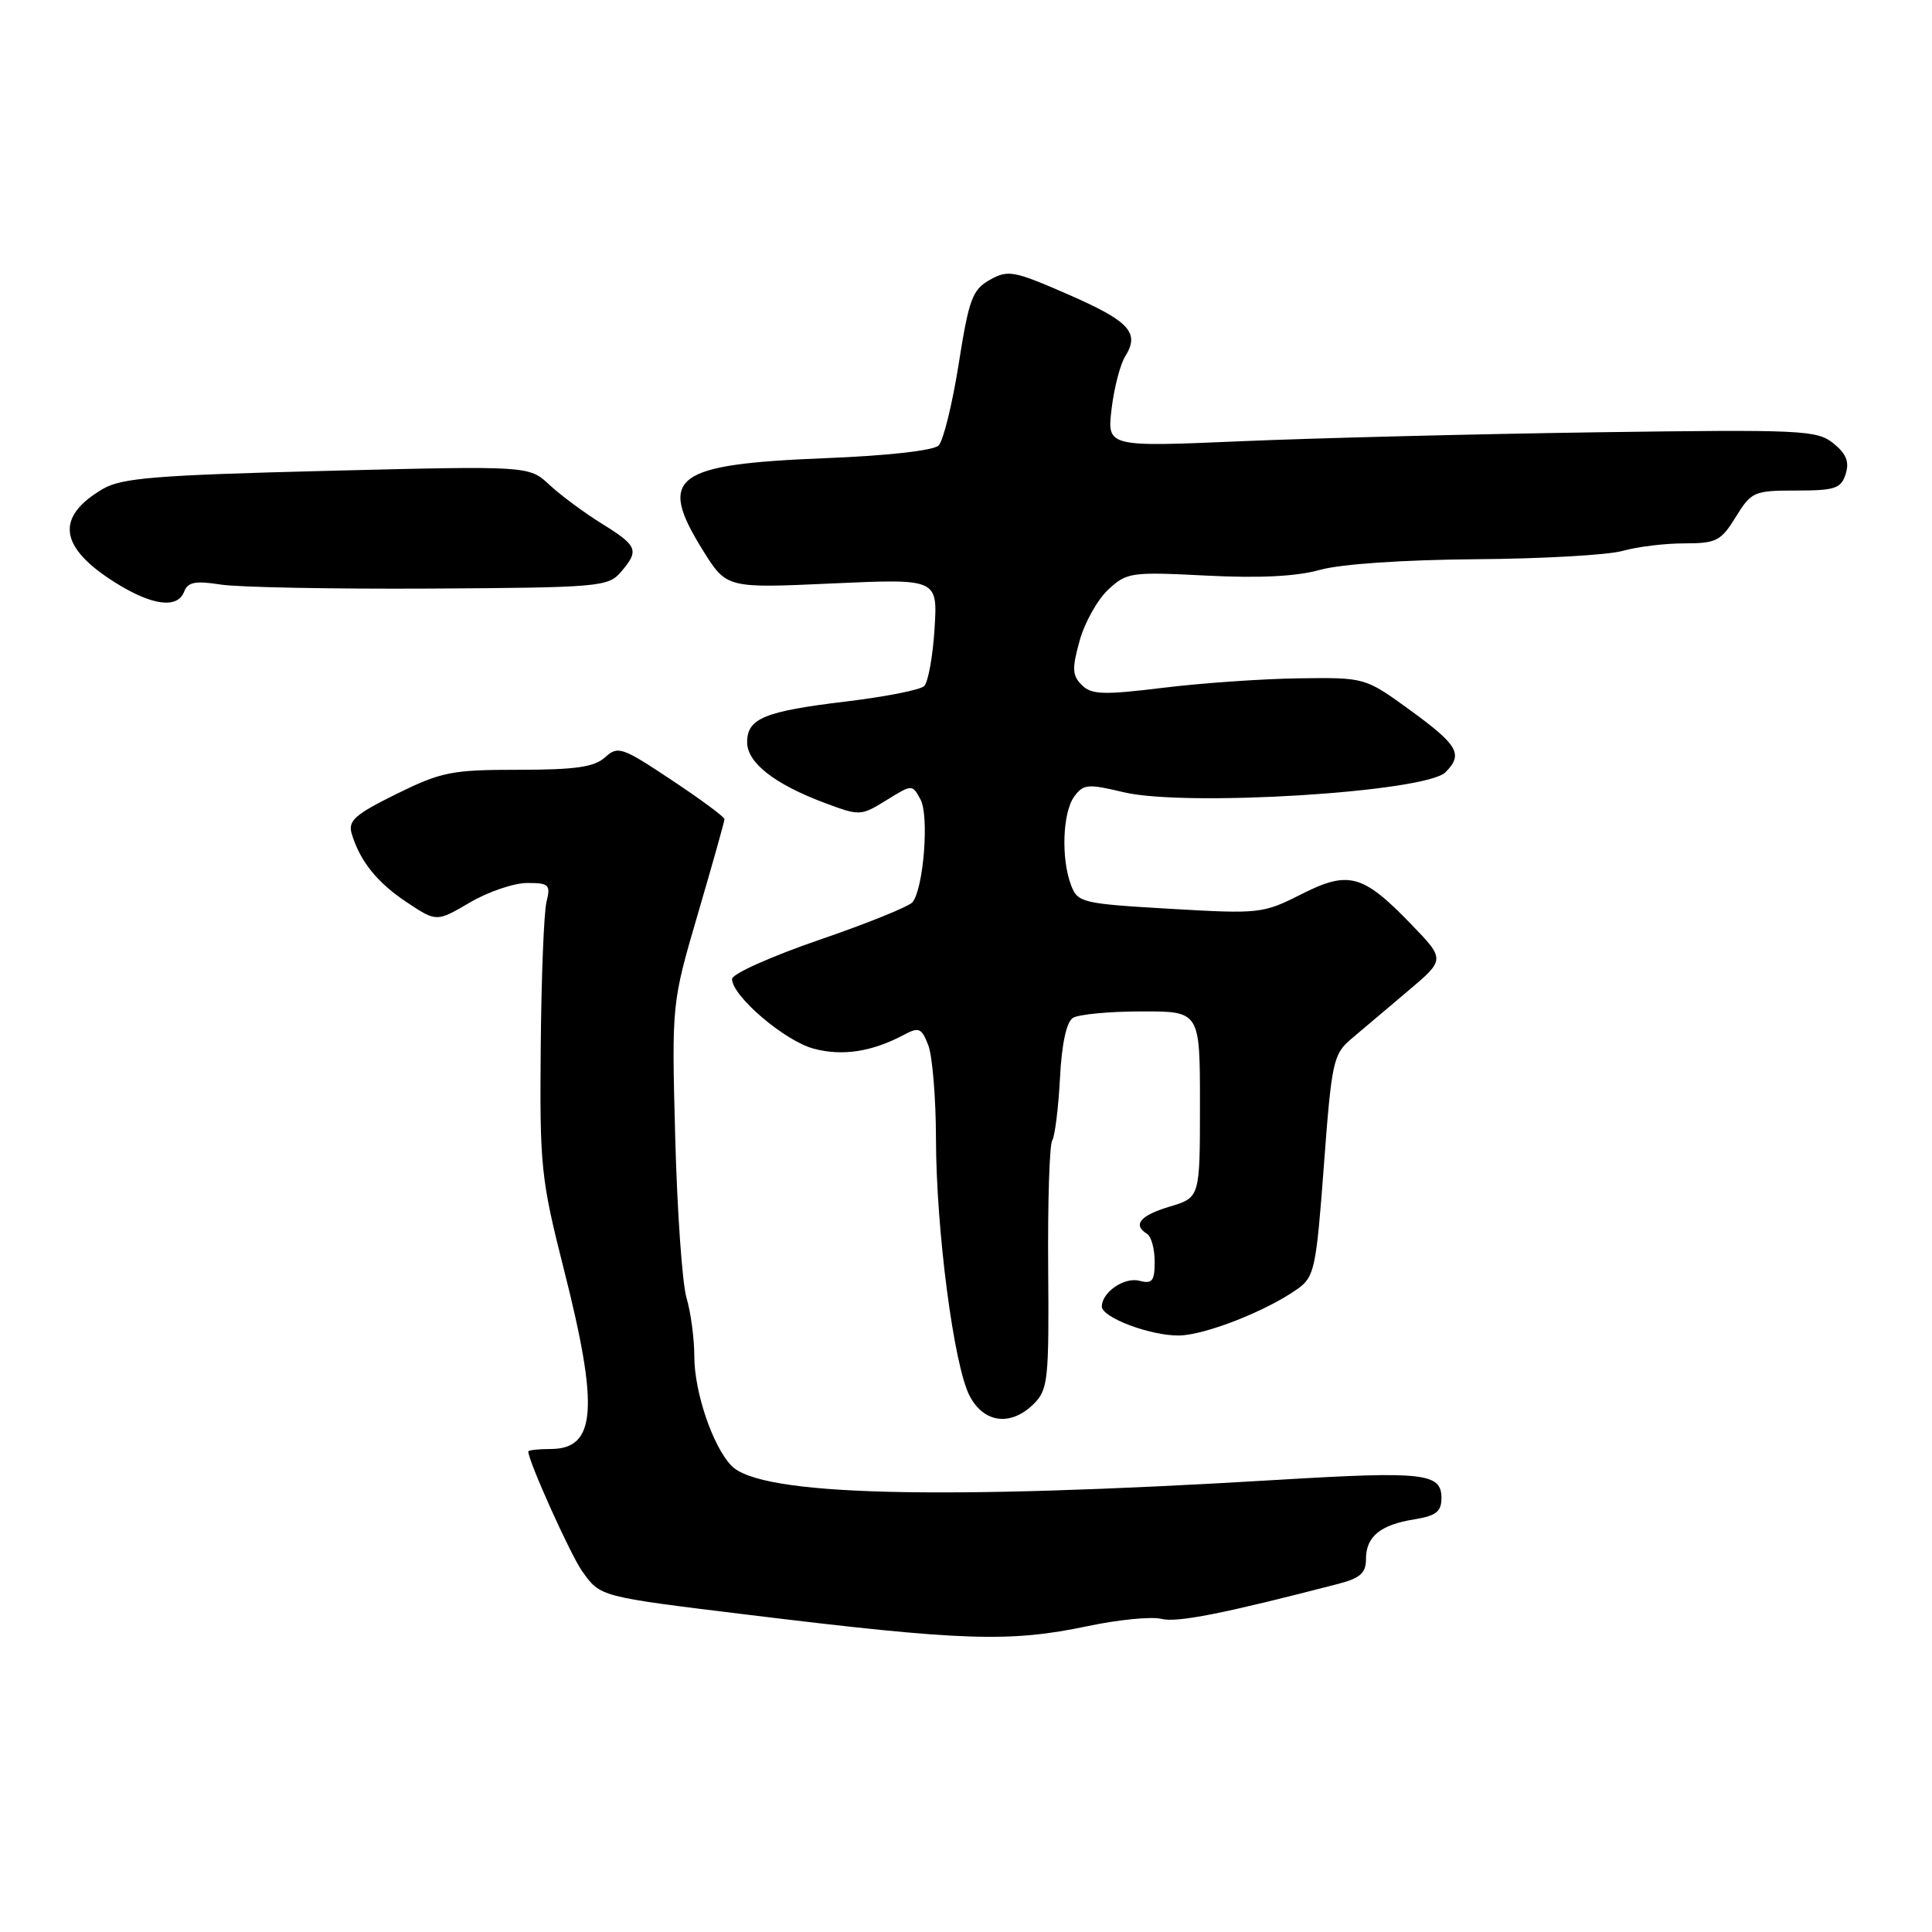 <?xml version="1.0" encoding="UTF-8" standalone="no"?>
<!DOCTYPE svg PUBLIC "-//W3C//DTD SVG 1.1//EN" "http://www.w3.org/Graphics/SVG/1.1/DTD/svg11.dtd" >
<svg xmlns="http://www.w3.org/2000/svg" xmlns:xlink="http://www.w3.org/1999/xlink" version="1.1" viewBox="0 0 256 256">
 <g >
 <path fill="currentColor"
d=" M 144.18 215.46 C 148.21 214.61 152.58 214.18 153.90 214.51 C 155.97 215.03 162.06 213.83 177.25 209.89 C 180.24 209.12 181.00 208.44 181.00 206.58 C 181.00 203.60 182.89 202.05 187.41 201.32 C 190.30 200.85 191.00 200.30 191.00 198.48 C 191.00 195.19 188.63 194.93 169.45 196.08 C 123.92 198.81 100.70 198.21 96.89 194.19 C 94.42 191.59 92.00 184.43 92.00 179.72 C 92.00 177.39 91.54 173.91 90.97 171.99 C 90.40 170.07 89.73 160.50 89.47 150.72 C 89.00 132.94 89.00 132.94 92.50 121.00 C 94.42 114.44 96.00 108.83 96.00 108.54 C 96.00 108.25 92.85 105.92 88.99 103.36 C 82.41 98.98 81.88 98.80 80.17 100.35 C 78.74 101.64 76.26 102.00 68.69 102.00 C 59.84 102.00 58.50 102.27 52.52 105.21 C 47.02 107.93 46.10 108.75 46.60 110.46 C 47.69 114.11 49.98 116.96 53.95 119.59 C 57.85 122.17 57.85 122.17 62.27 119.58 C 64.69 118.16 68.11 117.00 69.86 117.00 C 72.74 117.00 72.98 117.23 72.42 119.48 C 72.07 120.84 71.73 129.50 71.65 138.73 C 71.51 154.61 71.67 156.18 74.75 168.33 C 79.39 186.64 78.99 192.00 72.96 192.00 C 71.33 192.00 70.00 192.15 70.00 192.33 C 70.00 193.59 75.59 206.02 77.14 208.19 C 79.57 211.60 79.36 211.55 99.00 213.95 C 127.64 217.45 133.77 217.65 144.18 215.46 Z  M 137.01 185.99 C 138.86 184.14 139.01 182.77 138.89 168.09 C 138.82 159.35 139.06 151.71 139.42 151.13 C 139.78 150.55 140.24 146.84 140.45 142.90 C 140.68 138.34 141.31 135.42 142.16 134.88 C 142.90 134.41 146.99 134.02 151.25 134.02 C 159.00 134.00 159.00 134.00 159.00 146.34 C 159.00 158.68 159.00 158.68 155.00 159.88 C 151.06 161.06 150.04 162.29 152.00 163.50 C 152.55 163.84 153.00 165.49 153.00 167.18 C 153.00 169.75 152.68 170.15 150.98 169.71 C 148.99 169.18 146.00 171.23 146.00 173.12 C 146.00 174.58 152.46 177.01 156.22 176.96 C 159.66 176.92 167.85 173.70 171.93 170.79 C 174.17 169.19 174.40 168.13 175.42 154.45 C 176.45 140.66 176.66 139.69 179.05 137.66 C 180.45 136.47 183.82 133.62 186.55 131.32 C 191.50 127.14 191.50 127.14 187.00 122.48 C 180.57 115.82 178.71 115.31 172.39 118.51 C 167.35 121.06 166.88 121.11 155.02 120.42 C 143.35 119.74 142.80 119.60 141.92 117.29 C 140.58 113.76 140.80 107.66 142.34 105.55 C 143.55 103.89 144.15 103.84 148.87 104.97 C 157.09 106.94 188.89 104.97 191.53 102.33 C 193.91 99.95 193.22 98.74 186.89 94.13 C 180.89 89.77 180.89 89.77 172.20 89.88 C 167.41 89.94 159.30 90.50 154.17 91.13 C 146.16 92.11 144.63 92.05 143.34 90.77 C 142.07 89.50 142.03 88.59 143.06 84.88 C 143.73 82.47 145.44 79.43 146.85 78.12 C 149.31 75.84 149.88 75.76 159.86 76.27 C 166.88 76.63 171.82 76.38 174.90 75.51 C 177.67 74.74 185.88 74.18 195.54 74.10 C 204.36 74.04 213.13 73.54 215.03 72.99 C 216.93 72.45 220.59 72.00 223.16 72.00 C 227.43 72.00 228.03 71.69 230.00 68.50 C 232.07 65.15 232.41 65.00 238.01 65.00 C 243.15 65.00 243.95 64.73 244.56 62.81 C 245.07 61.20 244.65 60.13 242.94 58.75 C 240.76 56.99 238.84 56.90 211.56 57.28 C 195.58 57.51 174.44 58.04 164.60 58.46 C 146.69 59.23 146.69 59.23 147.29 54.19 C 147.62 51.42 148.43 48.28 149.10 47.21 C 151.06 44.07 149.66 42.56 141.48 38.99 C 134.33 35.87 133.57 35.73 131.16 37.08 C 128.85 38.38 128.39 39.61 127.03 48.23 C 126.19 53.55 124.99 58.41 124.37 59.03 C 123.70 59.70 117.56 60.39 109.37 60.71 C 89.25 61.52 87.07 63.16 93.13 72.91 C 96.27 77.95 96.27 77.95 110.26 77.31 C 124.25 76.68 124.25 76.68 123.83 83.34 C 123.60 87.00 122.98 90.41 122.45 90.91 C 121.93 91.42 117.28 92.33 112.12 92.95 C 101.29 94.25 99.00 95.19 99.00 98.35 C 99.00 101.06 102.62 103.90 109.25 106.38 C 113.92 108.13 114.06 108.13 117.44 106.04 C 120.88 103.91 120.88 103.91 121.98 105.95 C 123.13 108.11 122.39 117.67 120.92 119.54 C 120.47 120.11 114.91 122.36 108.55 124.54 C 102.20 126.72 97.00 129.05 97.00 129.72 C 97.00 131.97 103.95 137.91 107.80 138.95 C 111.64 139.98 115.57 139.37 119.87 137.07 C 121.76 136.06 122.14 136.24 123.01 138.52 C 123.55 139.96 124.01 145.49 124.02 150.82 C 124.04 162.97 126.38 180.91 128.47 184.94 C 130.36 188.59 133.96 189.04 137.01 185.99 Z  M 24.40 78.40 C 24.89 77.12 25.88 76.93 29.26 77.46 C 31.59 77.82 44.07 78.06 57.00 77.99 C 79.32 77.86 80.59 77.75 82.25 75.82 C 84.74 72.92 84.51 72.34 79.75 69.39 C 77.41 67.94 74.28 65.62 72.80 64.24 C 70.10 61.72 70.10 61.72 43.34 62.39 C 20.66 62.96 16.13 63.33 13.64 64.78 C 7.27 68.52 7.81 72.52 15.31 77.22 C 20.15 80.25 23.52 80.69 24.40 78.40 Z "/>
</g>
</svg>